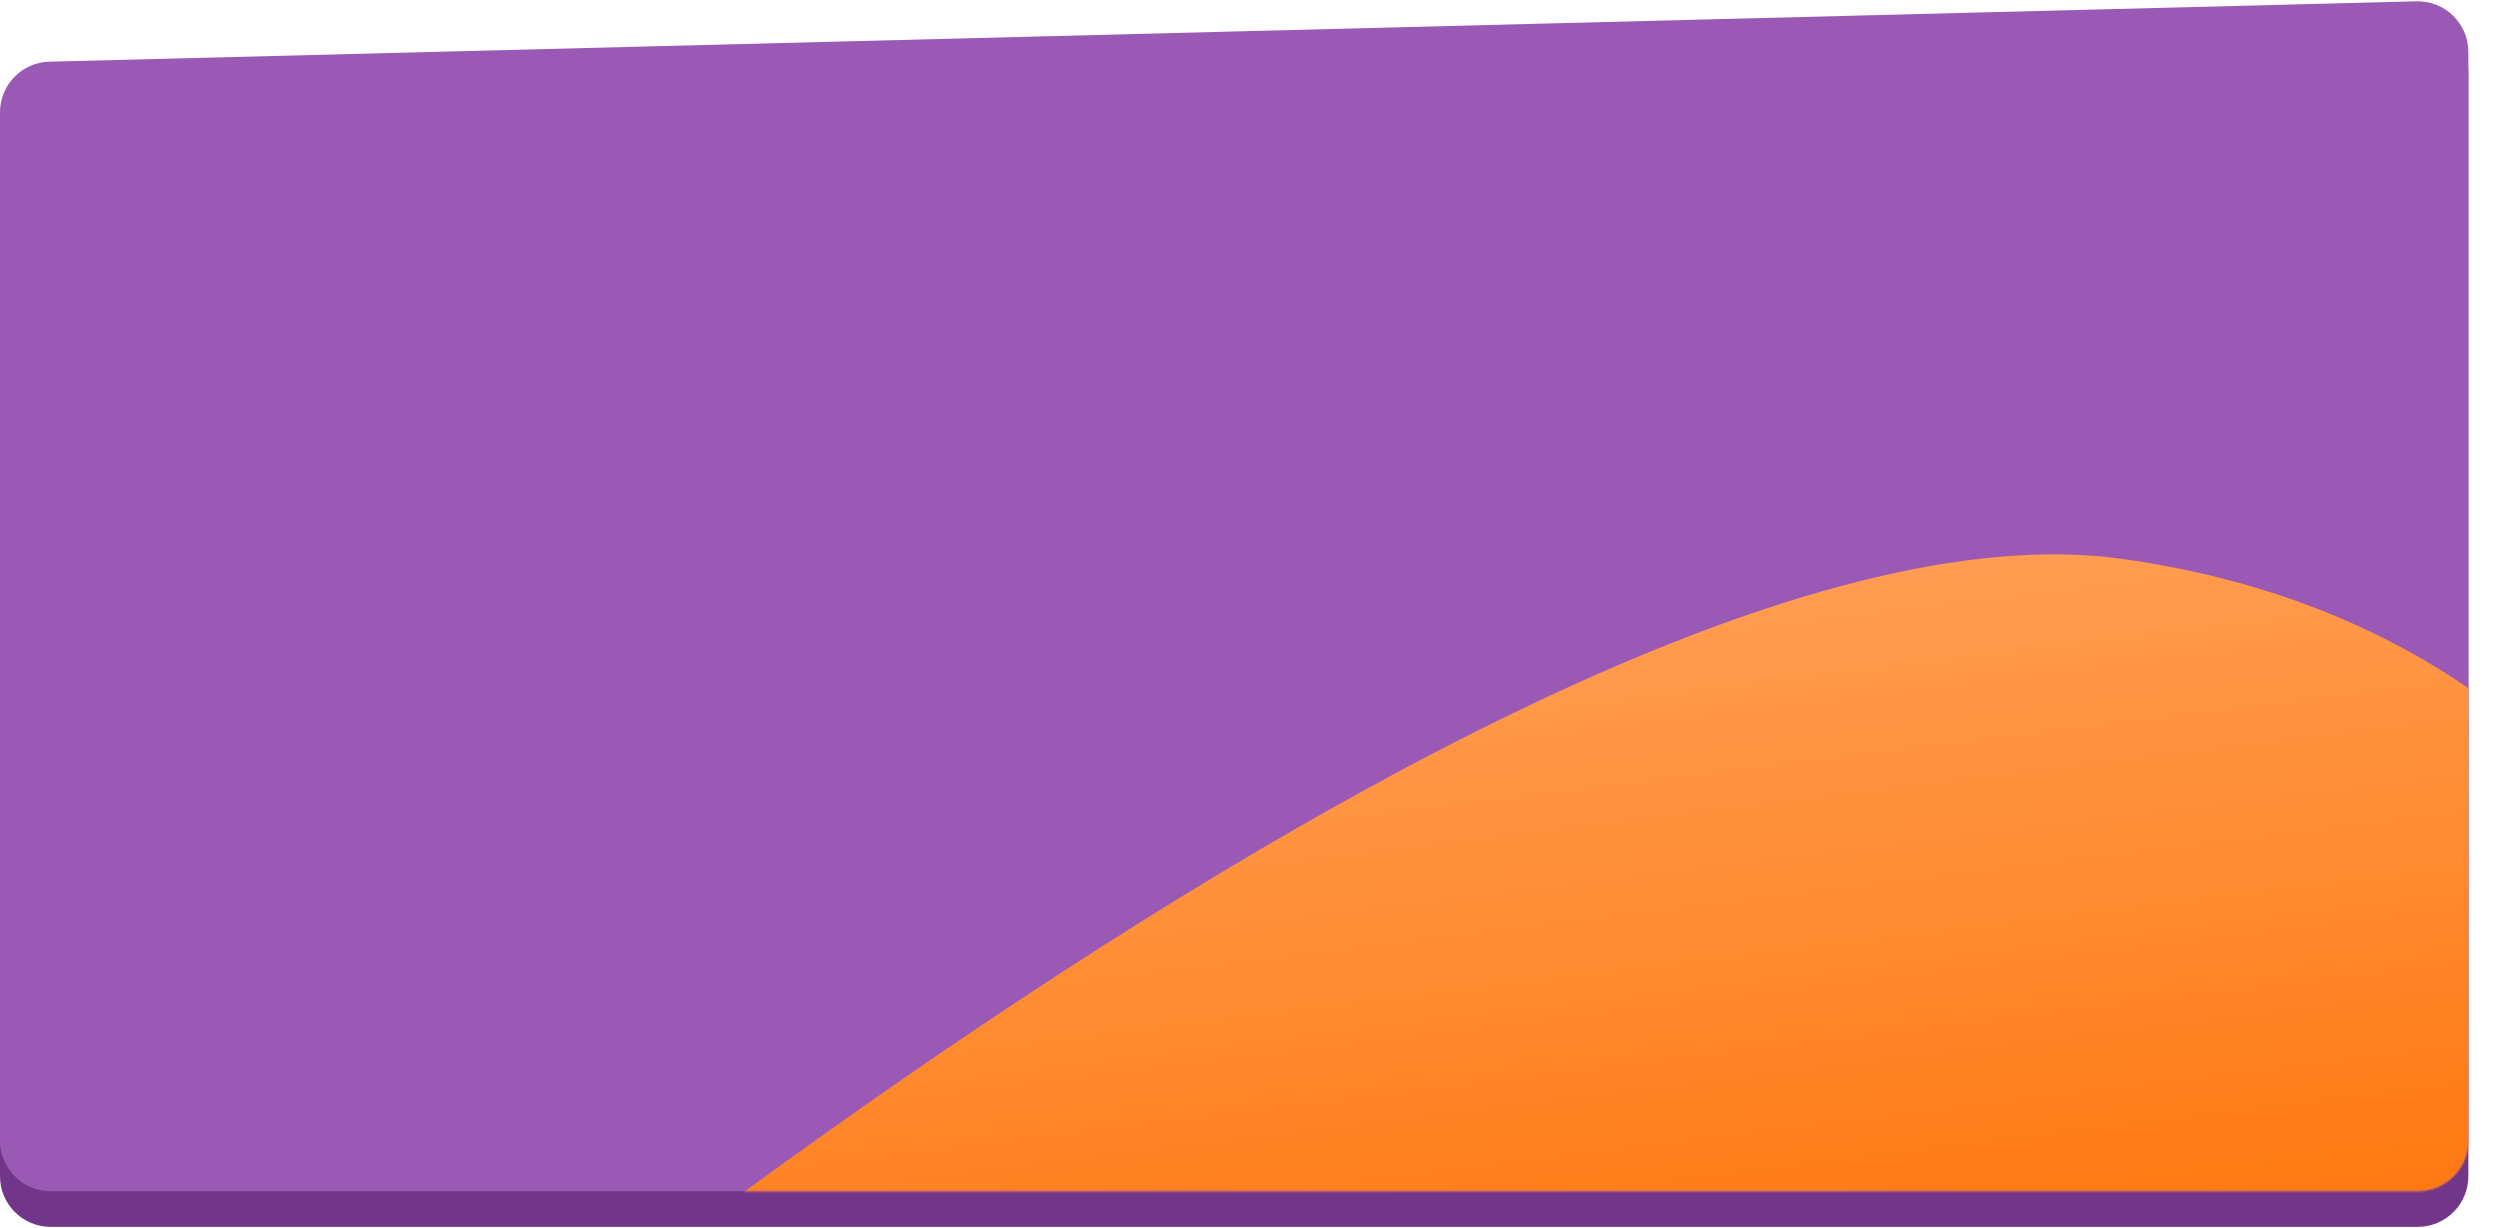 <svg width="1185" height="582" viewBox="0 0 1185 582" fill="none" xmlns="http://www.w3.org/2000/svg">
<path fill-rule="evenodd" clip-rule="evenodd" d="M0 63.232C0 50.215 10.376 39.571 23.388 39.239L1145.39 10.628C1158.88 10.284 1170 21.125 1170 34.62V557.53C1170 570.784 1159.25 581.53 1146 581.53H24C10.745 581.53 0 570.784 0 557.53V63.232Z" fill="#71368A"/>
<path fill-rule="evenodd" clip-rule="evenodd" d="M0 53.232C0 40.215 10.376 29.571 23.388 29.239L1145.39 0.628C1158.88 0.284 1170 11.125 1170 24.62V540.592C1170 553.847 1159.25 564.593 1146 564.593H24C10.745 564.593 0 553.847 0 540.593V53.232Z" fill="#9B59B6"/>
<mask id="mask0_11_16" style="mask-type:alpha" maskUnits="userSpaceOnUse" x="0" y="0" width="1170" height="565">
<path fill-rule="evenodd" clip-rule="evenodd" d="M0 53.232C0 40.215 10.376 29.571 23.388 29.239L1145.39 0.628C1158.88 0.284 1170 11.125 1170 24.62V540.592C1170 553.847 1159.25 564.593 1146 564.593H24C10.745 564.593 0 553.847 0 540.593V53.232Z" fill="white"/>
</mask>
<g mask="url(#mask0_11_16)">
<path fill-rule="evenodd" clip-rule="evenodd" d="M72.097 788.08C72.097 788.08 710.946 223.948 1005.69 264.898C1300.43 305.848 1332.15 597.048 1332.15 597.048L72.097 788.08Z" fill="url(#paint0_linear_11_16)"/>
</g>
<defs>
<linearGradient id="paint0_linear_11_16" x1="21.399" y1="375.181" x2="72.097" y2="788.08" gradientUnits="userSpaceOnUse">
<stop stop-color="#FF9D52"/>
<stop offset="1" stop-color="#FF6F00"/>
</linearGradient>
</defs>
</svg>
